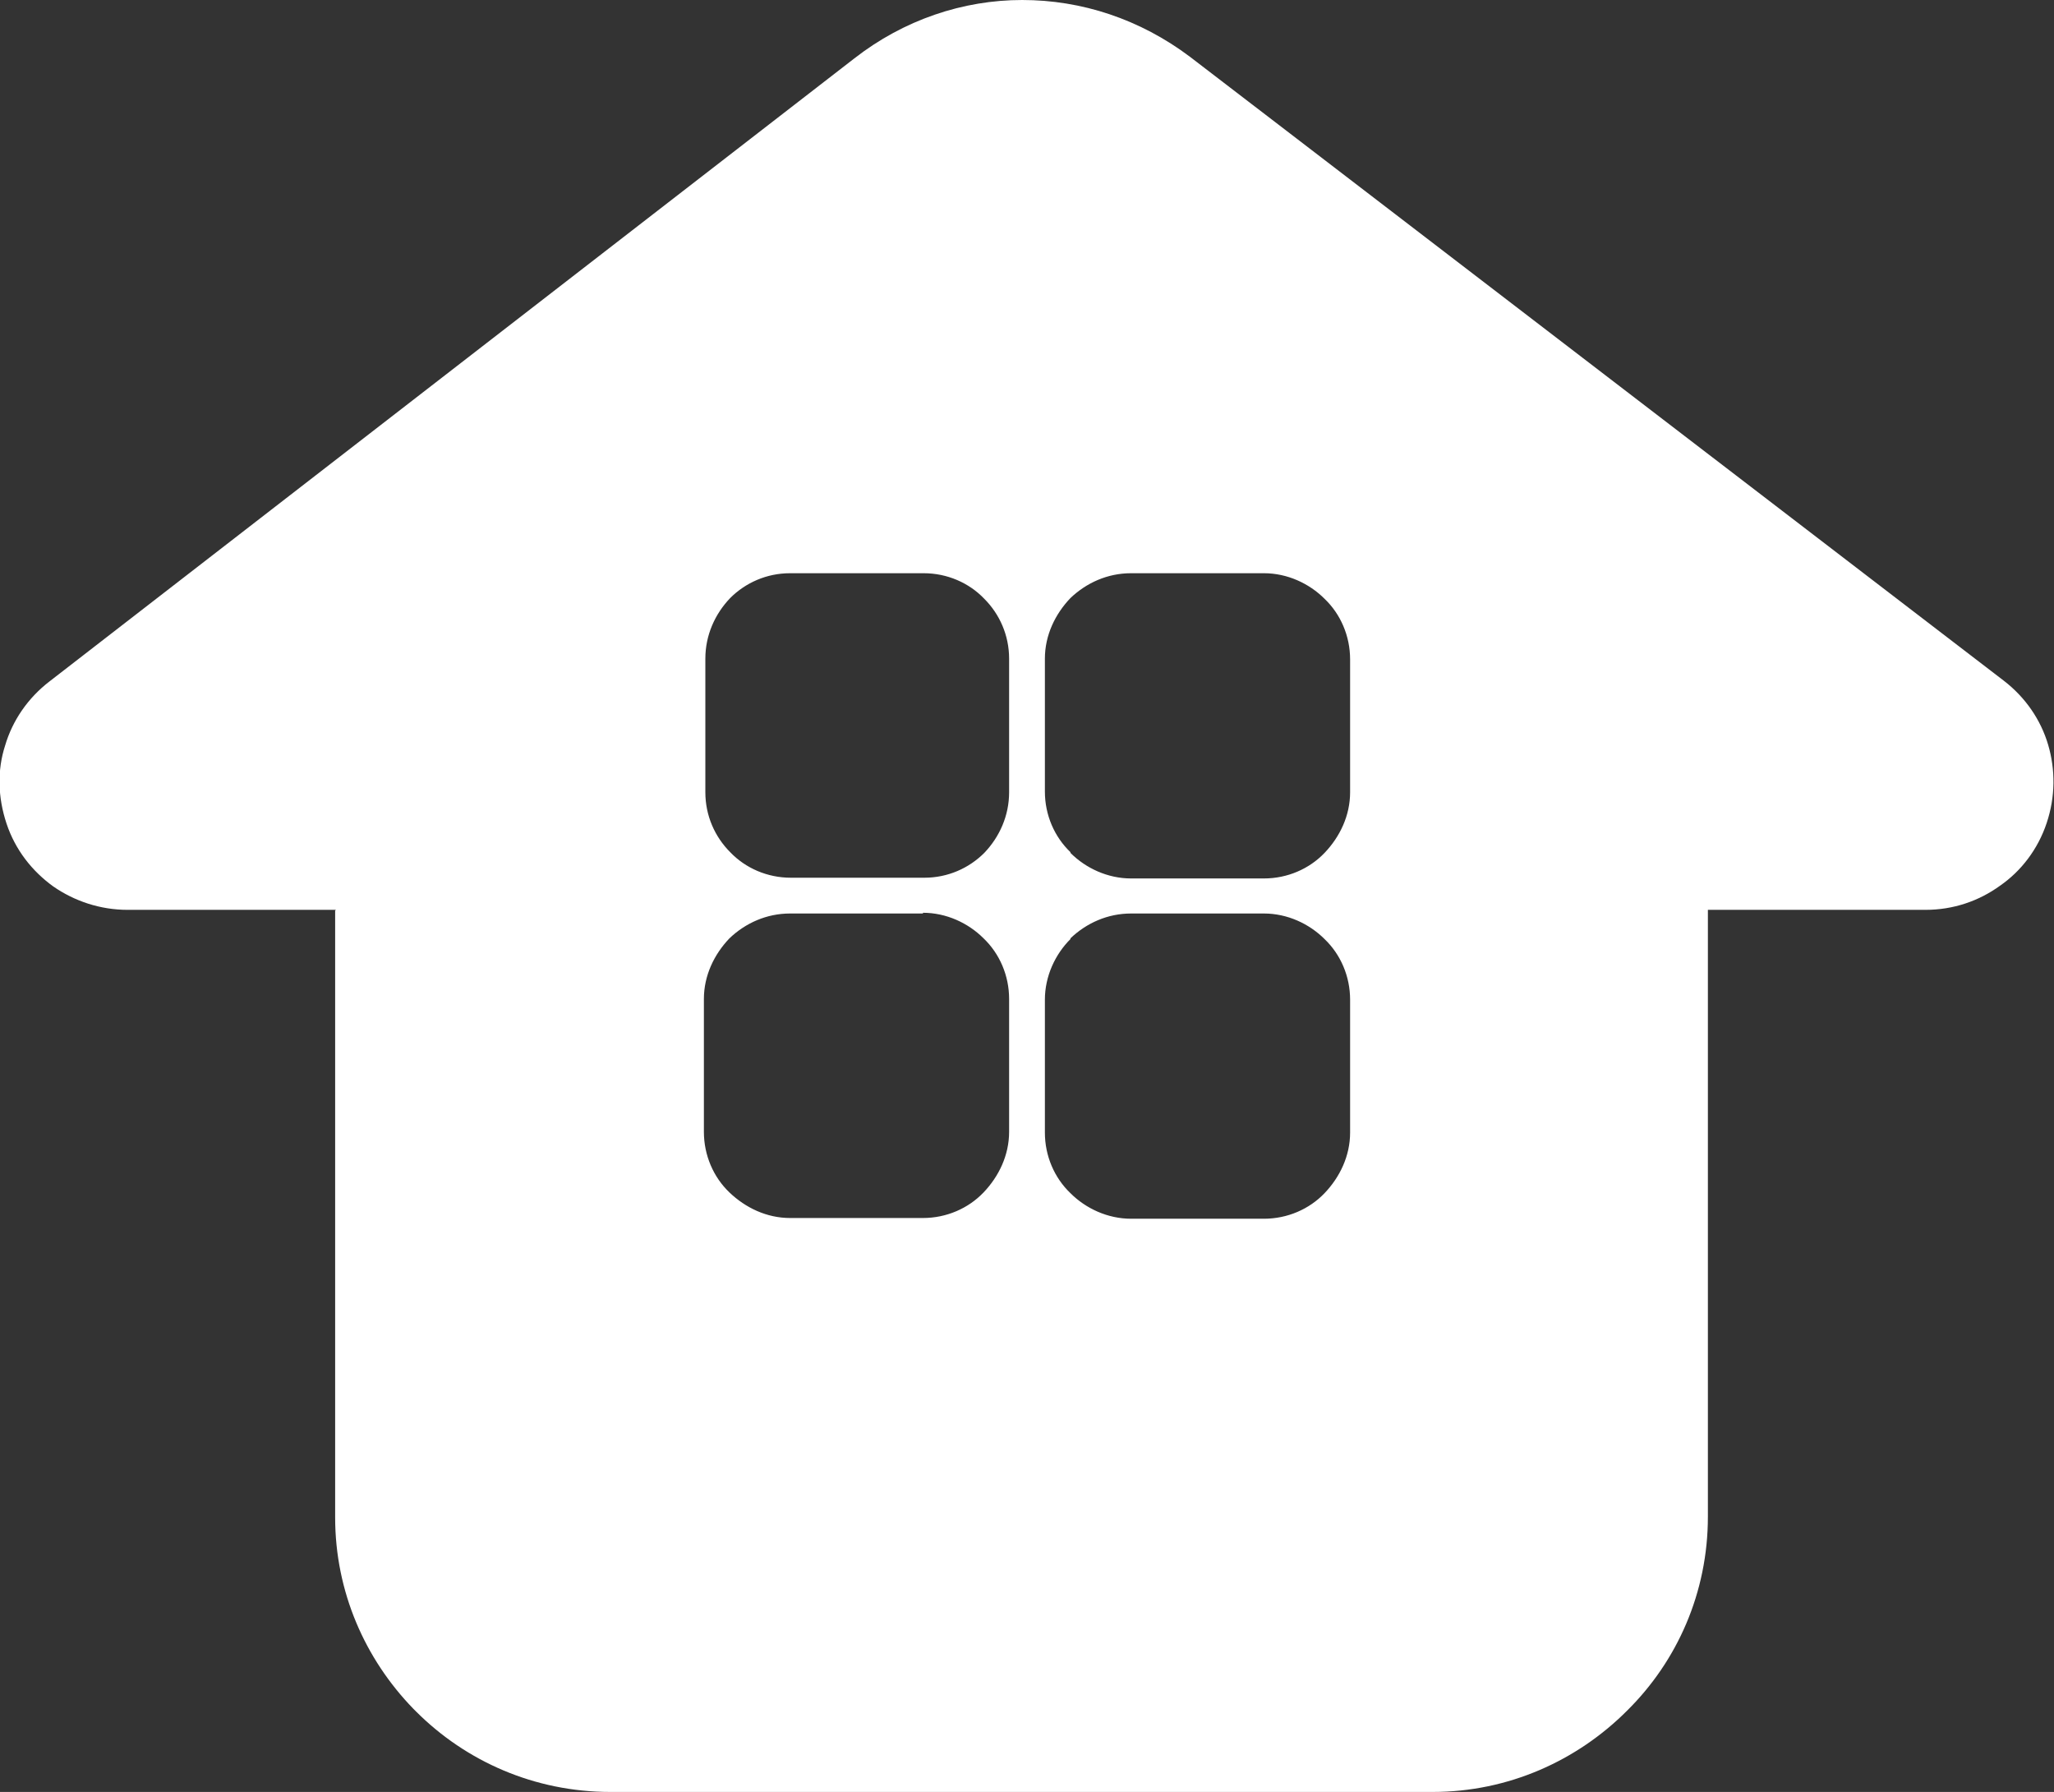 <?xml version="1.0" encoding="UTF-8"?>
<svg id="Layer_2" data-name="Layer 2" xmlns="http://www.w3.org/2000/svg" viewBox="0 0 28.13 24.54">
  <rect x="0" y="0" width="28.13" height="24.54" fill="#333333" stroke="none"/>
  <defs>
    <style>
      .cls-1 {
        fill: #fff;
        fill-rule: evenodd;
      }
    </style>
  </defs>
  <g id="Layer_1-2" data-name="Layer 1">
    <path class="cls-1" d="M4.6,12.46H1.75c-.38,0-.73-.12-1.02-.32-.29-.21-.52-.5-.64-.86-.12-.36-.13-.73-.02-1.07.1-.34.31-.65.61-.88L11.7.8C12.38.27,13.19,0,14,0c.81,0,1.61.26,2.3.78l11.14,8.54c.3.23.51.54.61.88.1.34.1.71-.02,1.07-.12.36-.35.66-.64.86-.29.21-.64.33-1.02.33h-2.98v8.31c0,1.04-.42,1.98-1.11,2.66-.68.68-1.62,1.11-2.66,1.11h-11.26c-1.04,0-1.98-.42-2.66-1.1l-.04-.04c-.66-.68-1.07-1.6-1.07-2.62v-8.31h0ZM13.82,9.02c0-.32-.13-.61-.34-.82h0c-.21-.22-.51-.35-.83-.35h-1.83c-.32,0-.61.13-.82.34h0c-.21.22-.34.51-.34.83v1.83c0,.32.13.61.34.82h0c.21.22.51.35.83.35h1.83c.32,0,.61-.13.82-.34h0c.21-.22.34-.51.34-.83v-1.83h0ZM12.64,12.51h-1.82c-.32,0-.61.13-.83.34h0c-.21.22-.35.51-.35.83v1.82c0,.32.13.62.35.83s.51.35.83.35h1.82c.32,0,.62-.13.83-.35h0c.21-.22.35-.51.35-.83v-1.82c0-.32-.13-.62-.35-.83-.21-.21-.51-.35-.83-.35h0ZM14.66,12.86c-.21.21-.35.51-.35.83v1.82c0,.32.13.62.35.83.21.21.51.35.83.35h1.82c.32,0,.62-.13.83-.35h0c.21-.22.35-.51.35-.83v-1.82c0-.32-.13-.62-.35-.83-.21-.21-.51-.35-.83-.35h-1.82c-.32,0-.61.13-.83.34h0ZM14.66,11.68c.21.21.51.35.83.35h1.82c.32,0,.62-.13.83-.35h0c.21-.22.35-.51.35-.83v-1.82c0-.32-.13-.62-.35-.83-.21-.21-.51-.35-.83-.35h-1.82c-.32,0-.61.13-.83.34h0c-.21.22-.35.51-.35.83v1.82c0,.32.13.62.35.83Z"/>
  </g>
</svg>
